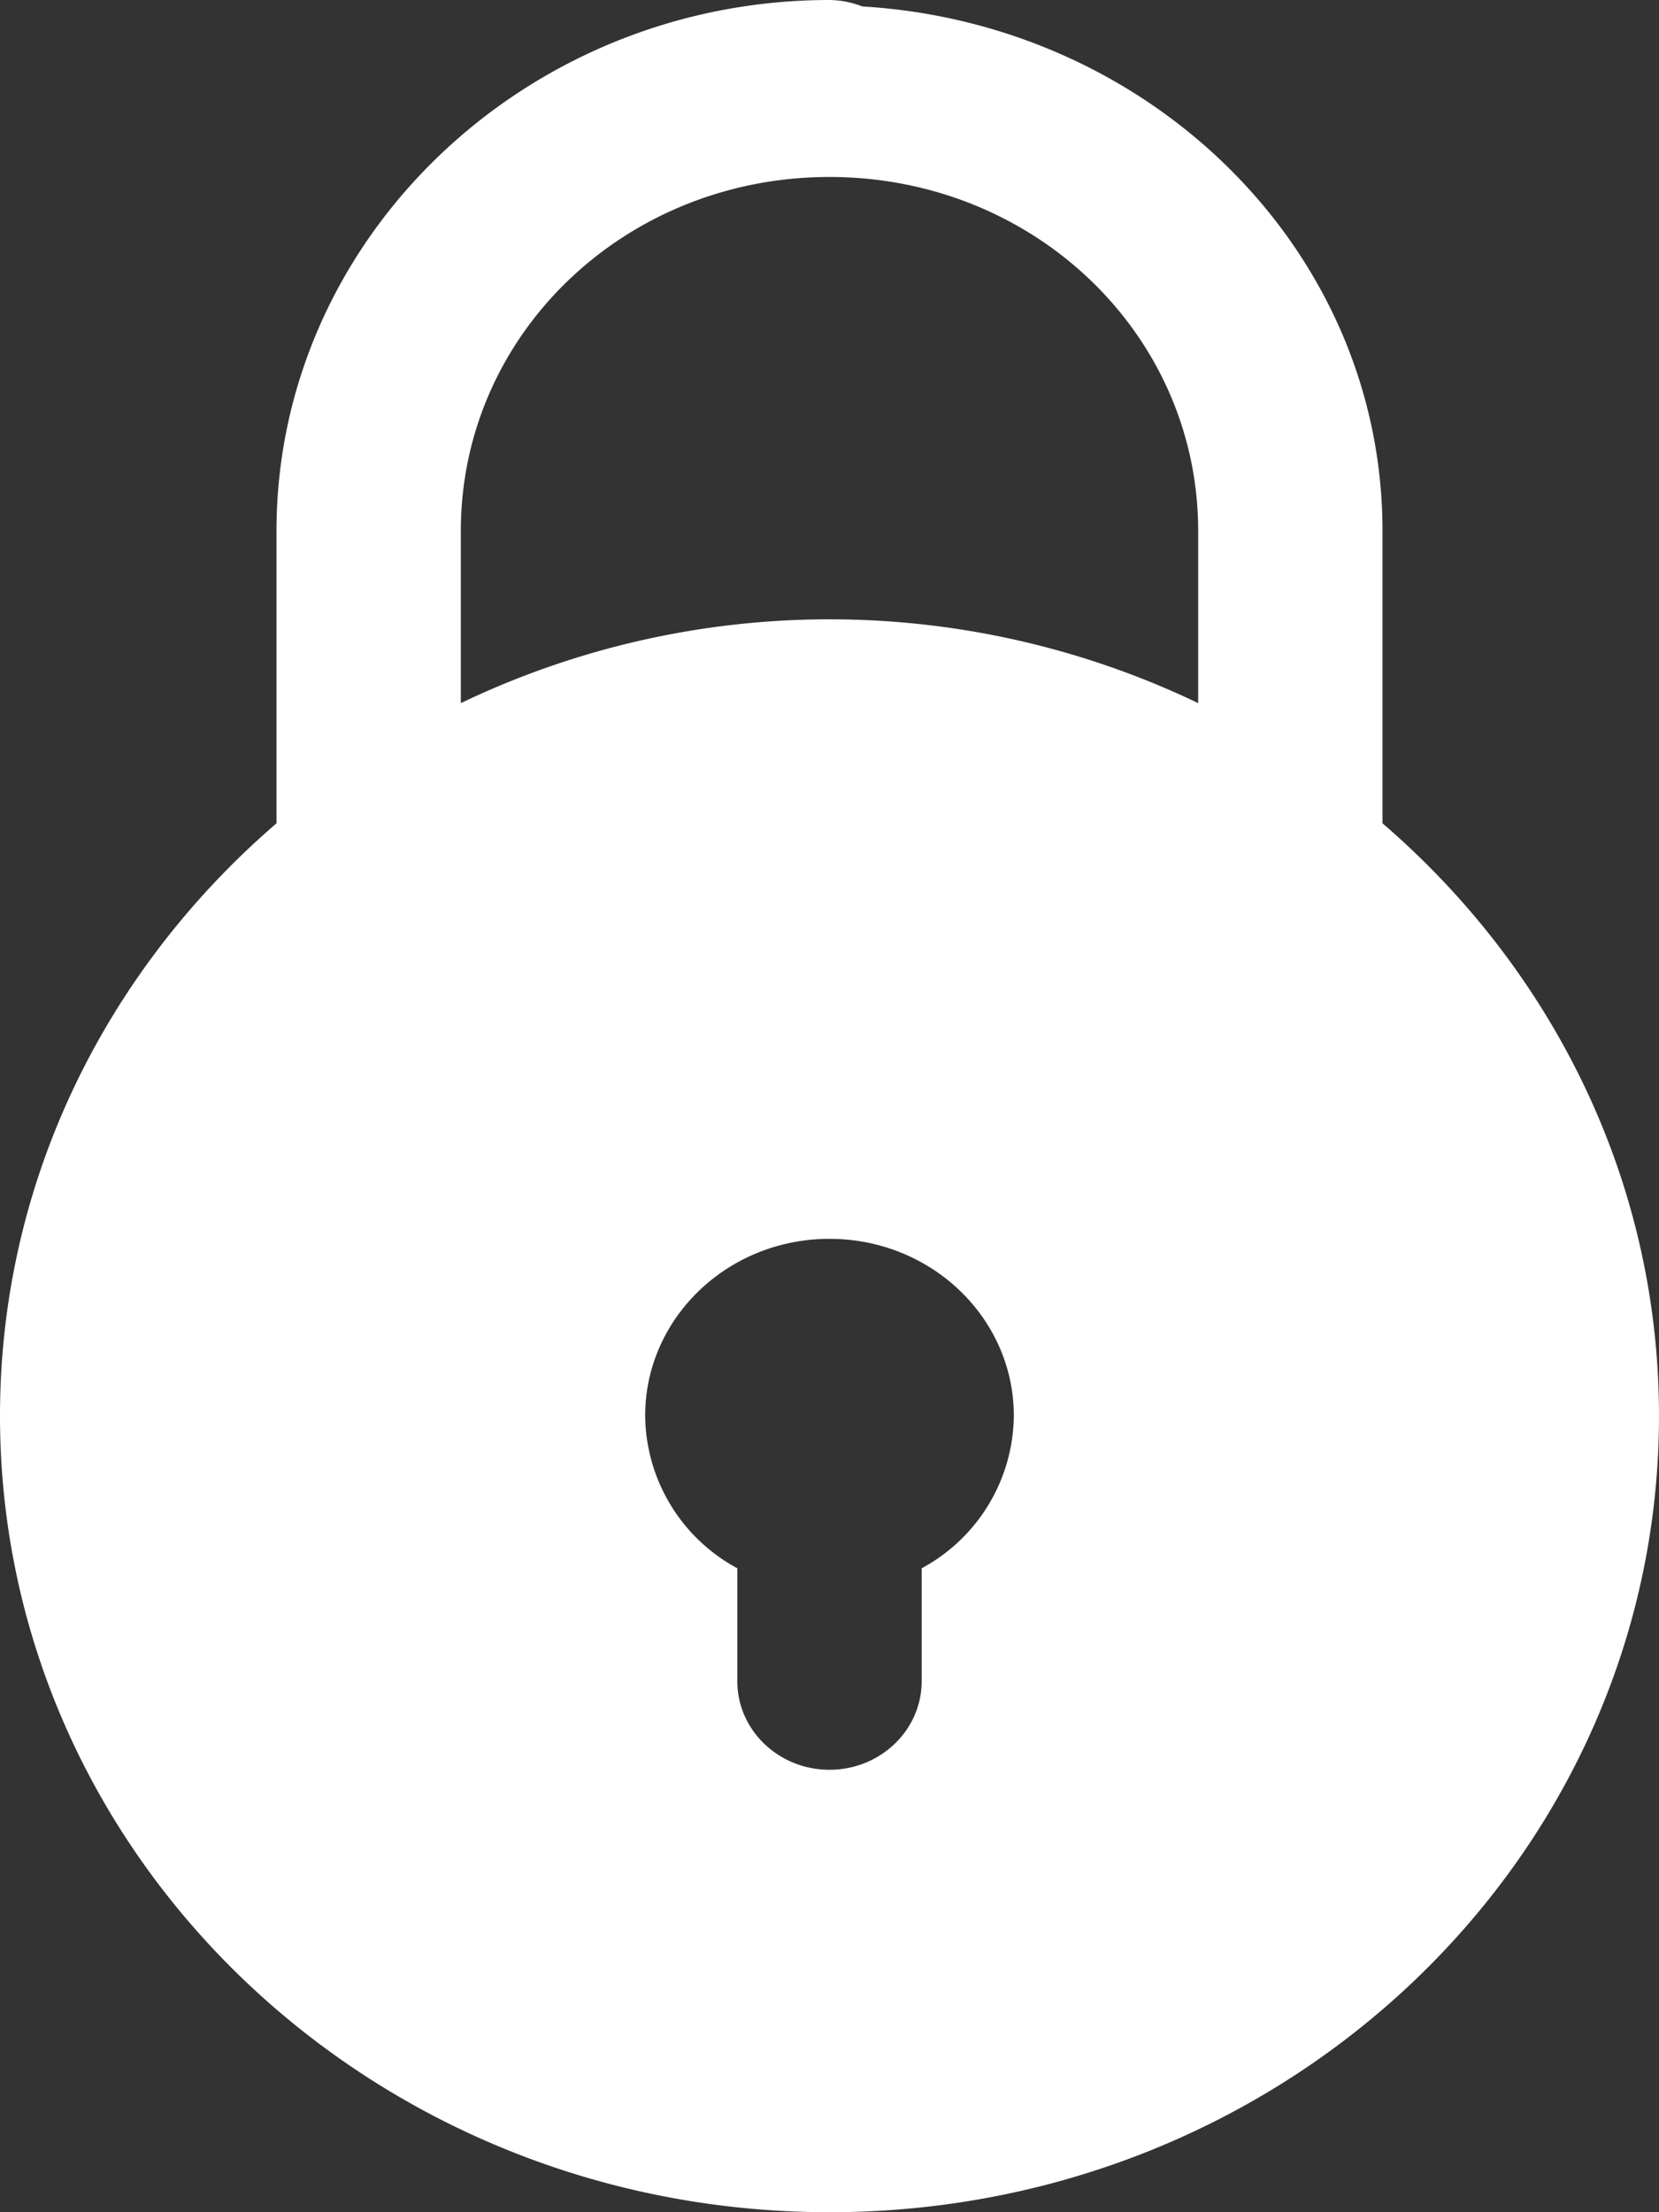 <svg xmlns="http://www.w3.org/2000/svg" width="9" height="12"><rect width="100%" height="100%" fill="#333333" stroke="none"/><path fill="#FFF" d="M4.5 0c-1.65 0-3 1.295-3 2.88v1.586C.581 5.257 0 6.402 0 7.68 0 10.066 2.014 12 4.5 12S9 10.066 9 7.68c0-1.278-.581-2.423-1.5-3.214V2.88C7.5 1.356 6.242.128 4.678.035A.503.503 0 004.5 0zm0 .96c1.11 0 2 .854 2 1.92v.934a4.627 4.627 0 00-4 0V2.88c0-1.066.89-1.92 2-1.92zm0 5.76c.553 0 1 .43 1 .96a.95.95 0 01-.5.827v.613c0 .265-.224.48-.5.48S4 9.385 4 9.12v-.613a.95.95 0 01-.5-.827c0-.53.447-.96 1-.96z"/></svg>